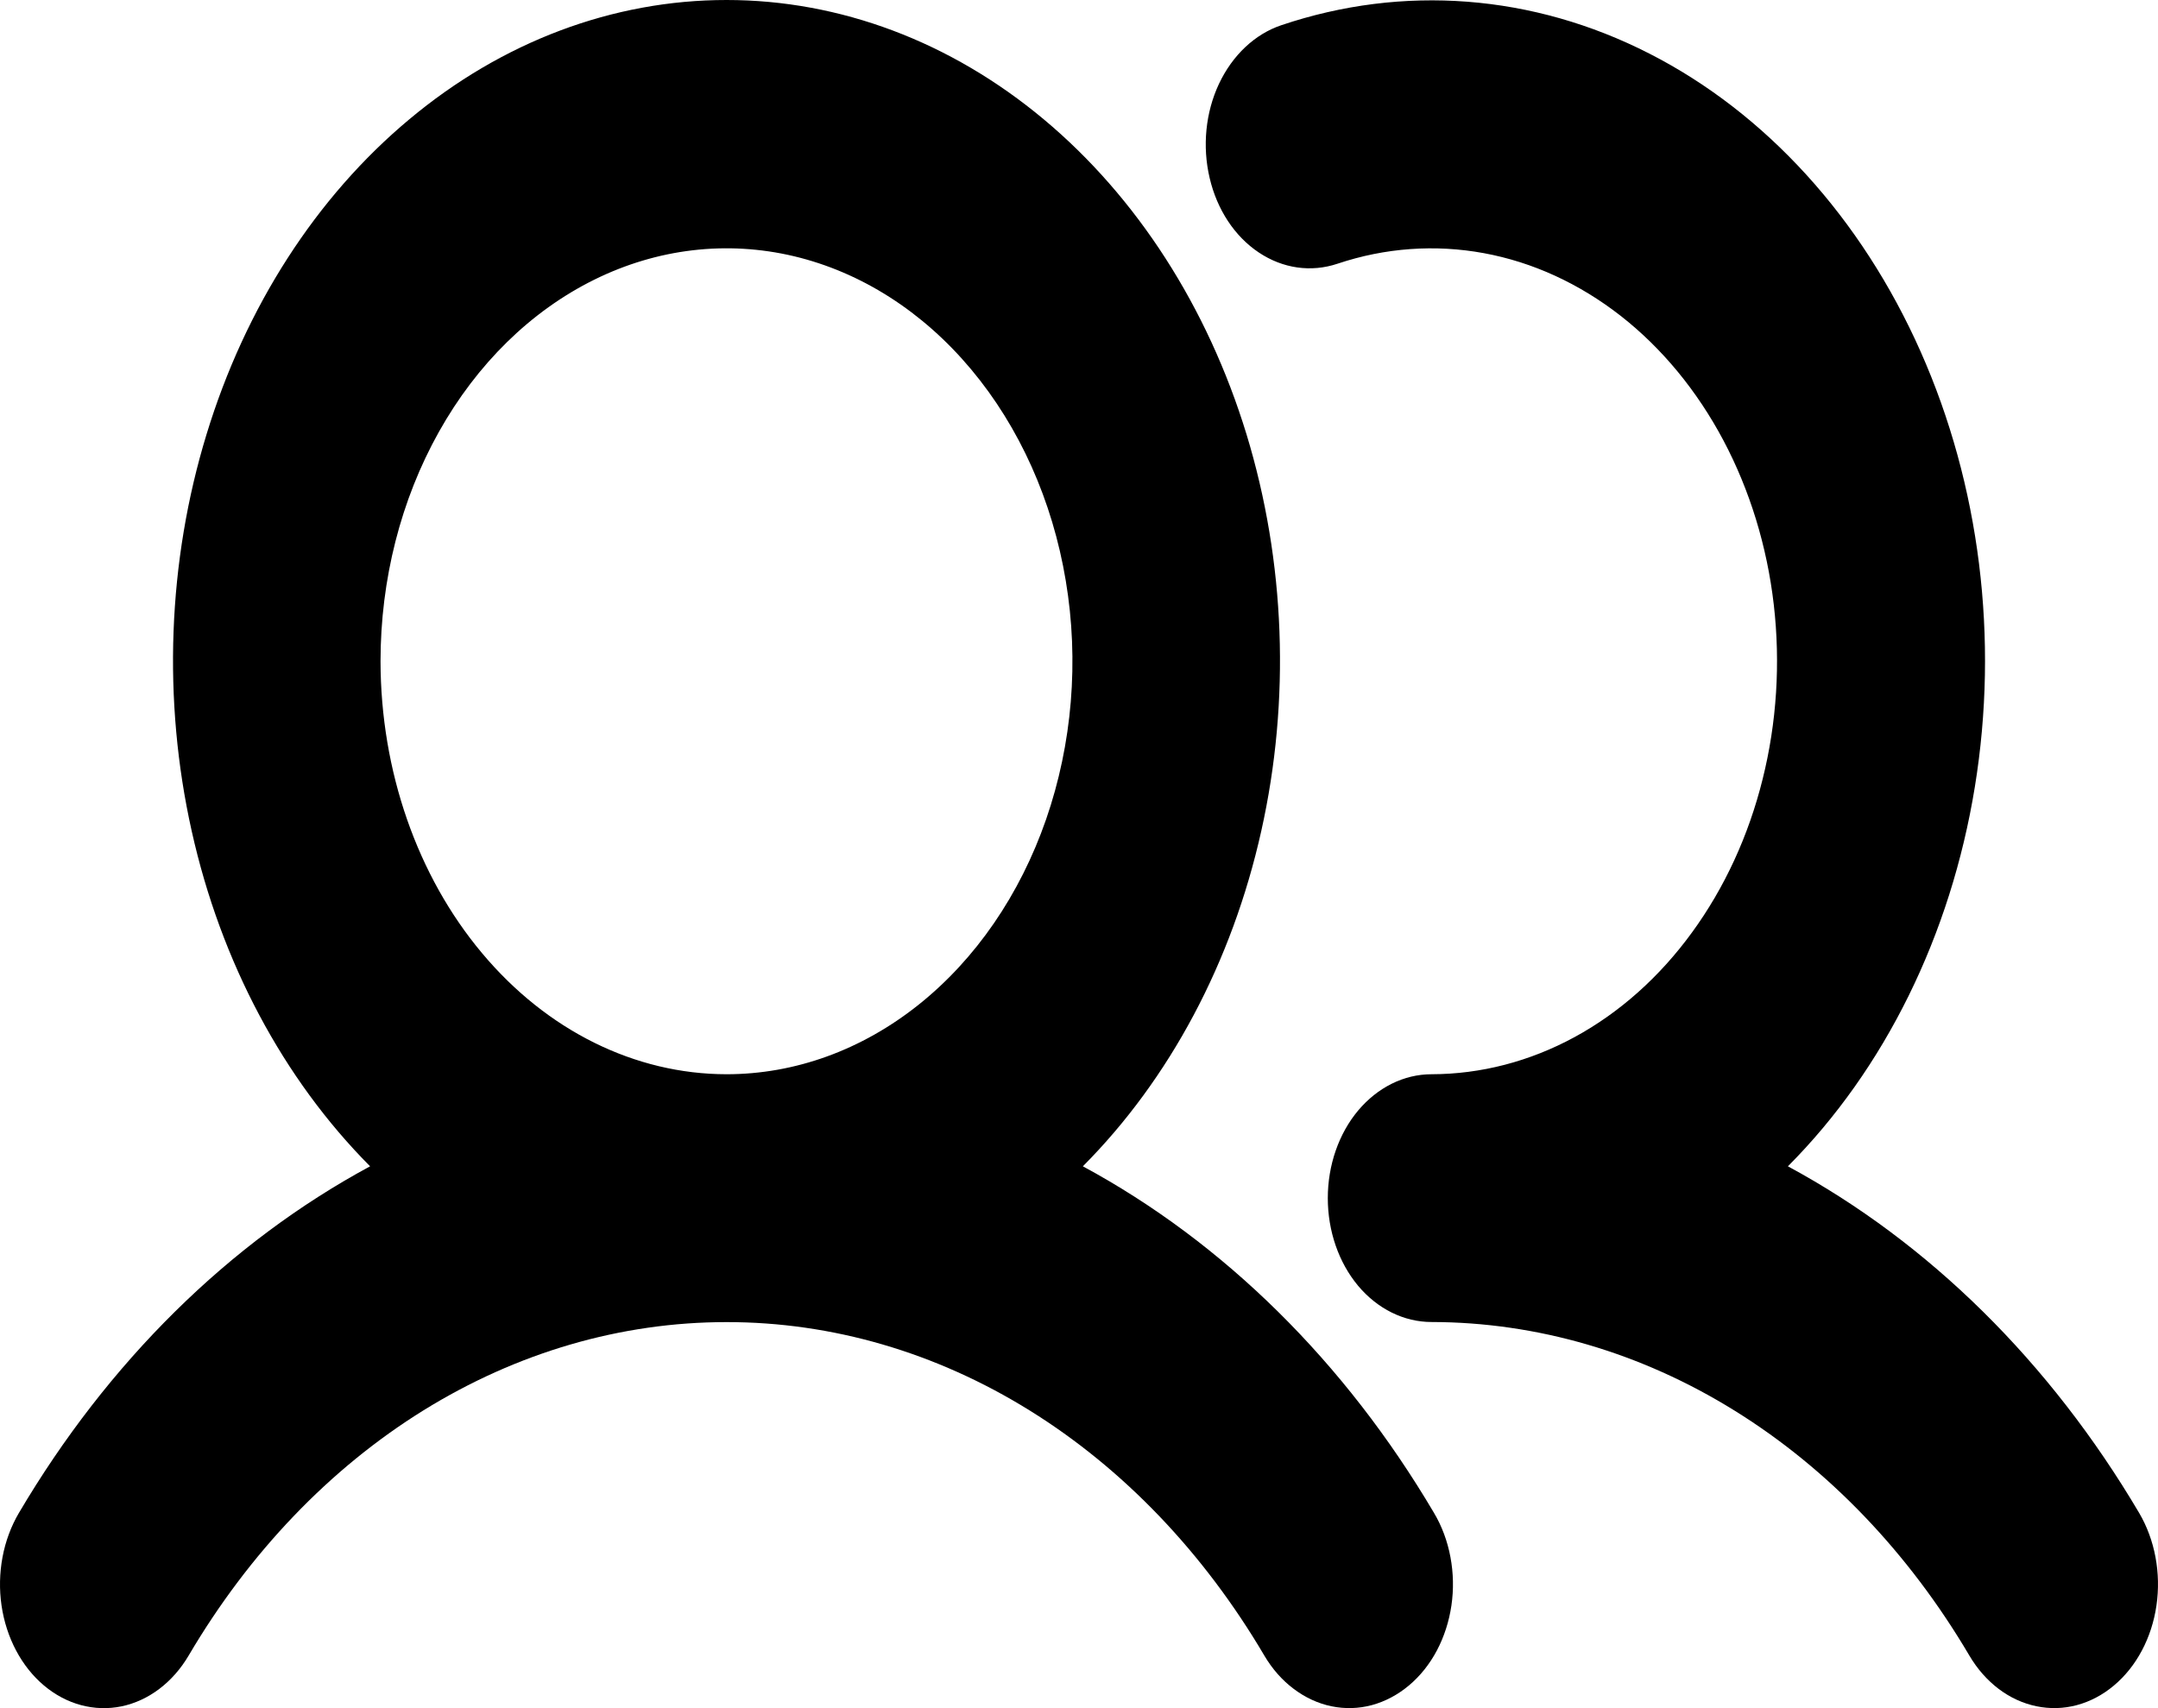 <svg width="24" height="19" viewBox="0 0 24 19" fill="none" xmlns="http://www.w3.org/2000/svg">
<path d="M12.043 12.973C13.009 12.002 13.702 10.701 14.027 9.244C14.353 7.788 14.295 6.247 13.863 4.831C13.43 3.415 12.643 2.192 11.609 1.328C10.574 0.463 9.342 0 8.08 0C6.817 0 5.585 0.463 4.551 1.328C3.516 2.192 2.729 3.415 2.297 4.831C1.864 6.247 1.807 7.788 2.132 9.244C2.457 10.701 3.15 12.002 4.116 12.973C2.549 13.819 1.201 15.15 0.21 16.829C0.123 16.977 0.061 17.144 0.028 17.32C-0.005 17.497 -0.009 17.679 0.017 17.858C0.043 18.036 0.098 18.206 0.179 18.359C0.26 18.512 0.366 18.645 0.49 18.749C0.74 18.959 1.05 19.042 1.352 18.98C1.653 18.917 1.922 18.714 2.098 18.415C2.773 17.269 3.668 16.334 4.709 15.688C5.75 15.043 6.906 14.706 8.079 14.706C9.253 14.705 10.409 15.042 11.45 15.688C12.491 16.334 13.386 17.269 14.061 18.415C14.148 18.563 14.259 18.689 14.387 18.785C14.515 18.882 14.658 18.948 14.807 18.979C14.957 19.01 15.11 19.006 15.258 18.966C15.405 18.926 15.545 18.852 15.669 18.748C15.793 18.644 15.899 18.512 15.98 18.359C16.061 18.206 16.116 18.035 16.142 17.857C16.168 17.679 16.164 17.496 16.131 17.32C16.098 17.143 16.036 16.976 15.948 16.828C14.958 15.15 13.61 13.819 12.043 12.973ZM4.232 7.356C4.232 6.447 4.458 5.559 4.881 4.804C5.304 4.048 5.904 3.46 6.607 3.112C7.31 2.764 8.084 2.673 8.83 2.85C9.577 3.028 10.262 3.465 10.8 4.108C11.338 4.75 11.705 5.569 11.853 6.46C12.002 7.351 11.925 8.274 11.634 9.114C11.343 9.953 10.85 10.67 10.217 11.175C9.584 11.68 8.841 11.949 8.08 11.949C7.06 11.948 6.082 11.463 5.361 10.602C4.639 9.741 4.234 8.574 4.232 7.356ZM23.51 18.748C23.387 18.852 23.247 18.926 23.099 18.966C22.951 19.006 22.798 19.01 22.648 18.979C22.499 18.948 22.356 18.883 22.228 18.786C22.1 18.689 21.989 18.563 21.902 18.415C21.227 17.27 20.331 16.335 19.29 15.69C18.249 15.044 17.094 14.707 15.921 14.705C15.614 14.705 15.321 14.56 15.104 14.302C14.888 14.043 14.767 13.693 14.767 13.327C14.767 12.962 14.888 12.611 15.104 12.353C15.321 12.095 15.614 11.949 15.921 11.949C16.47 11.948 17.013 11.807 17.513 11.535C18.013 11.263 18.458 10.866 18.818 10.371C19.179 9.876 19.447 9.295 19.603 8.666C19.76 8.038 19.802 7.376 19.727 6.726C19.652 6.077 19.461 5.454 19.167 4.899C18.873 4.345 18.483 3.872 18.024 3.513C17.564 3.154 17.046 2.916 16.503 2.816C15.96 2.716 15.405 2.756 14.876 2.933C14.581 3.032 14.266 2.987 13.999 2.808C13.732 2.63 13.535 2.332 13.453 1.98C13.37 1.628 13.407 1.251 13.557 0.932C13.707 0.614 13.956 0.379 14.251 0.28C15.605 -0.176 17.049 -0.065 18.343 0.596C19.637 1.256 20.701 2.426 21.36 3.911C22.019 5.395 22.232 7.104 21.963 8.753C21.695 10.402 20.961 11.892 19.884 12.973C21.451 13.819 22.799 15.15 23.79 16.828C23.966 17.127 24.035 17.497 23.983 17.857C23.931 18.217 23.761 18.538 23.51 18.748V18.748Z" fill="black"/>
</svg>
